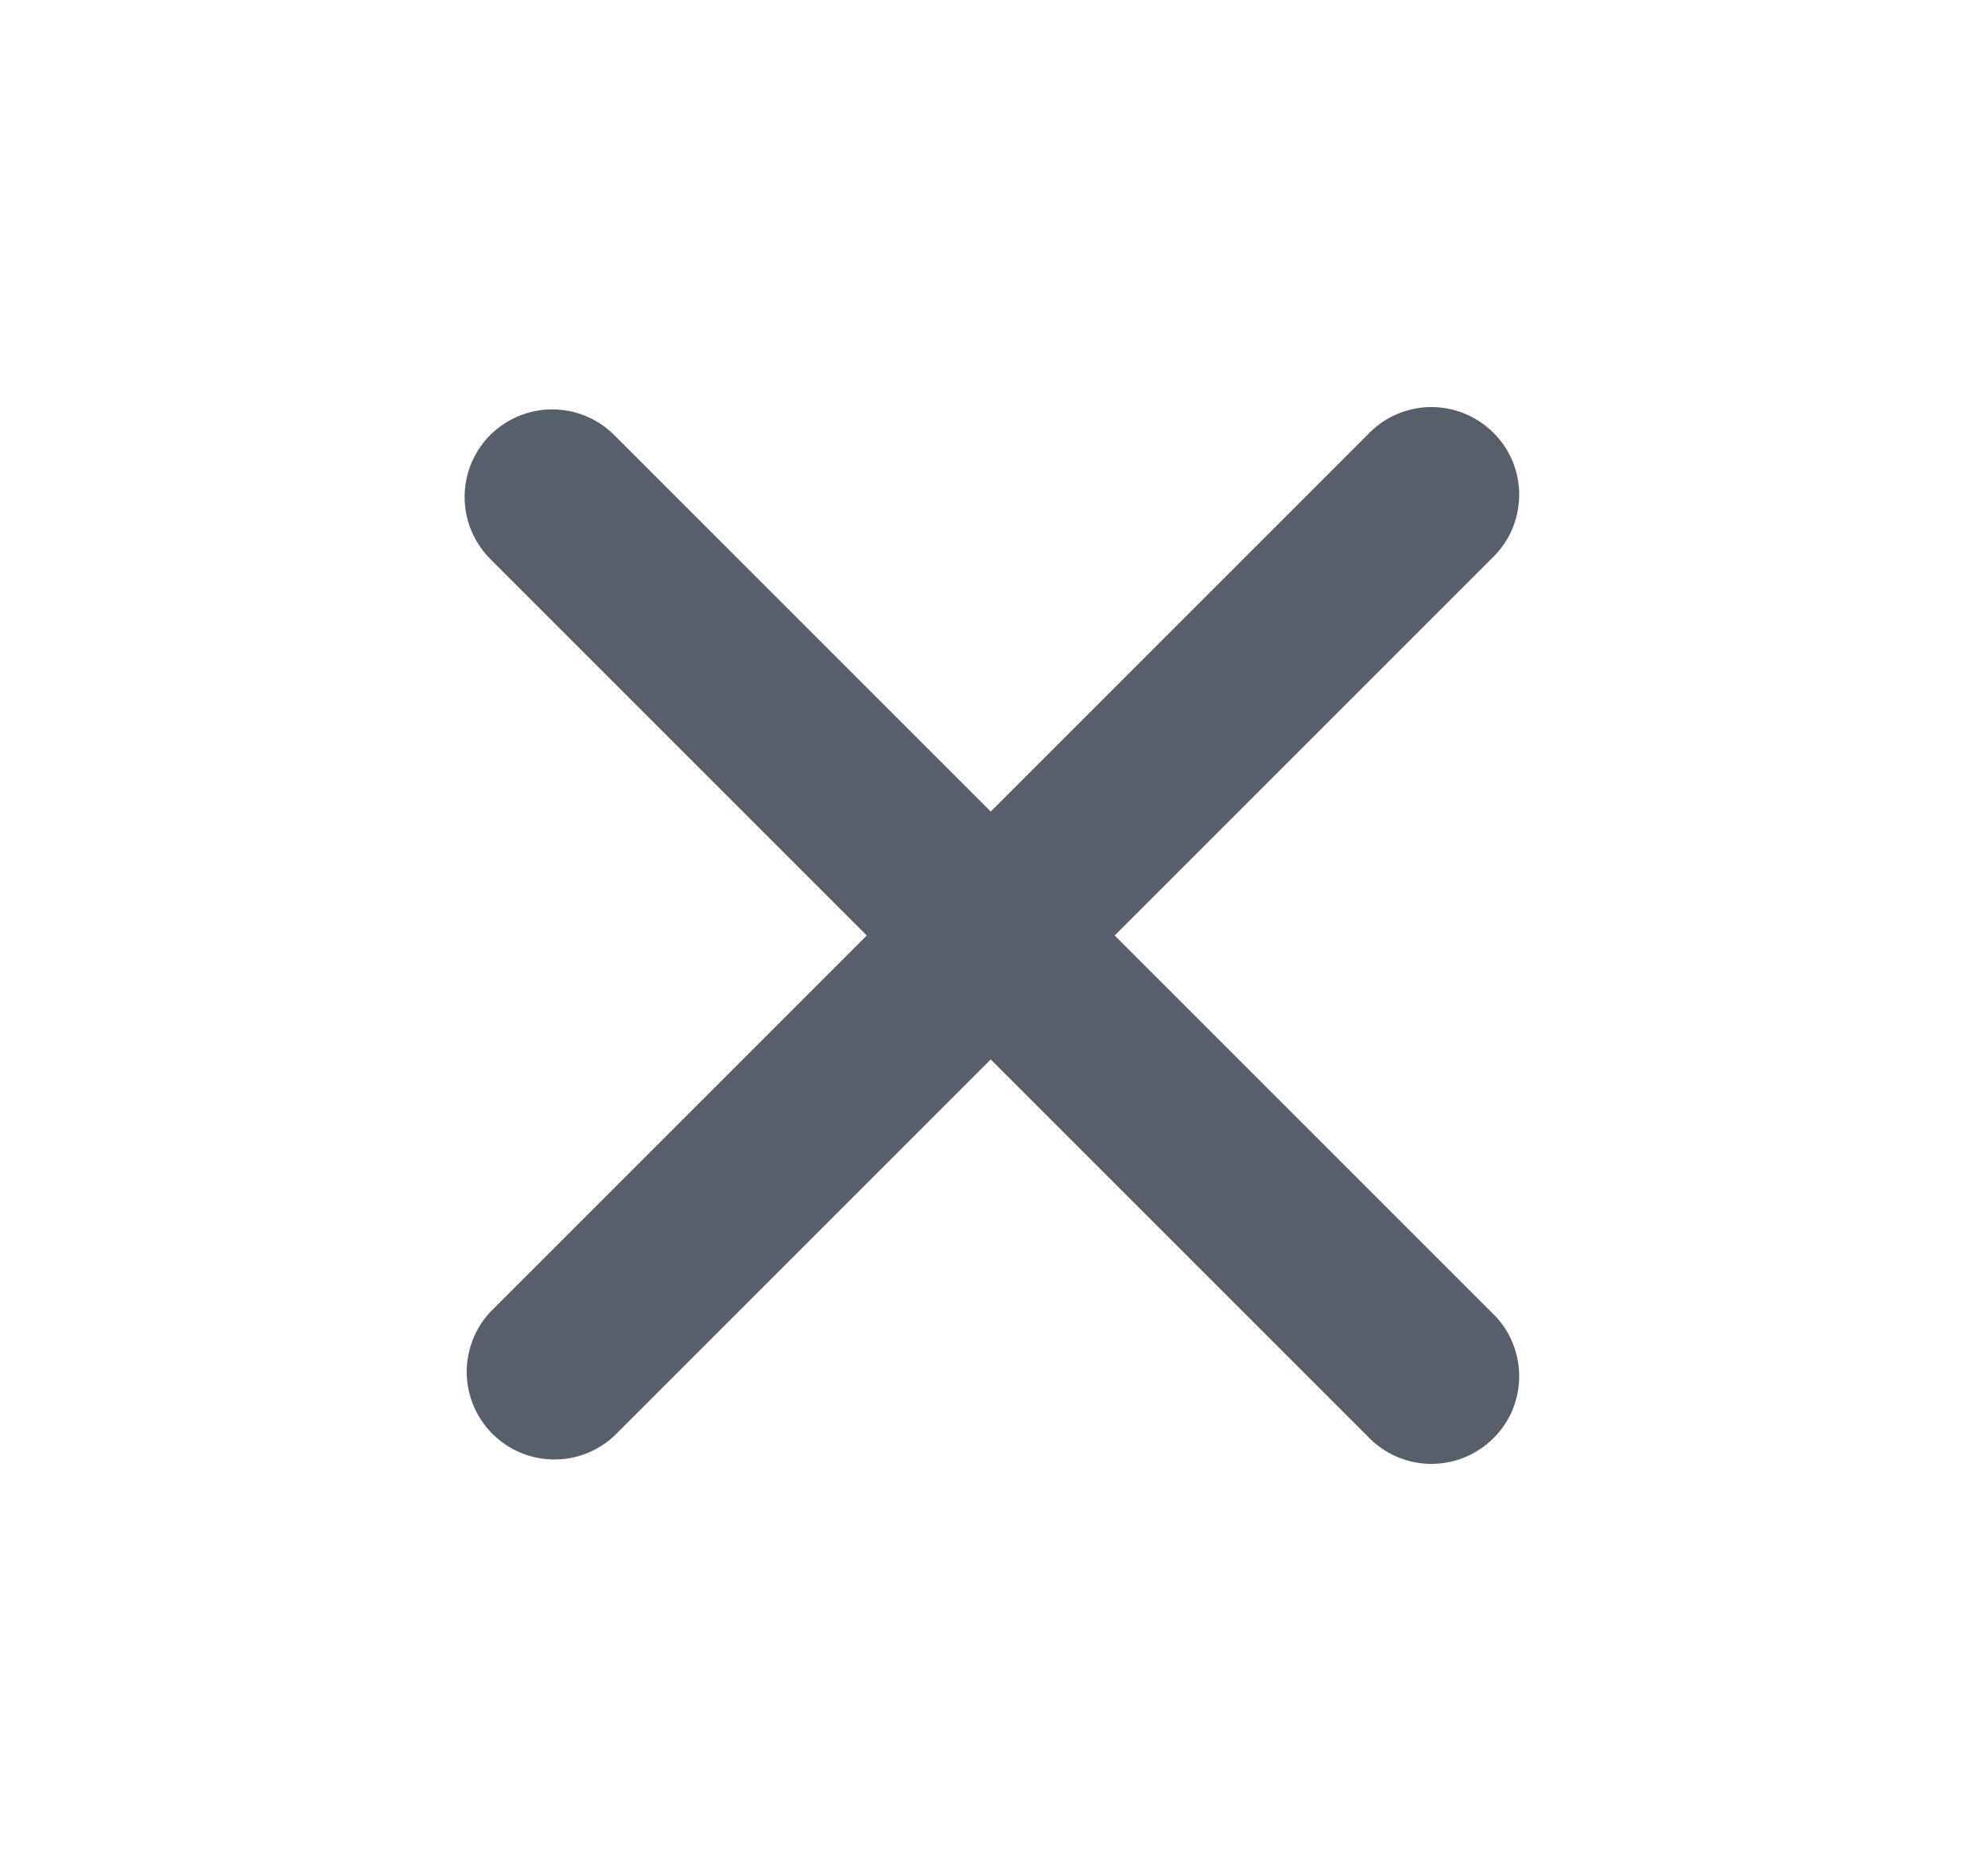 <svg width="17" height="16" viewBox="0 0 17 16" fill="none" xmlns="http://www.w3.org/2000/svg">
<g id="Button: Dismiss">
<path id="Icon" fill-rule="evenodd" clip-rule="evenodd" d="M4.192 3.72C4.333 3.58 4.524 3.501 4.722 3.501C4.921 3.501 5.112 3.58 5.252 3.72L8.472 6.94L11.692 3.72C11.761 3.646 11.844 3.587 11.936 3.546C12.028 3.505 12.127 3.483 12.228 3.481C12.329 3.48 12.429 3.498 12.522 3.536C12.615 3.574 12.7 3.63 12.771 3.701C12.843 3.772 12.899 3.857 12.937 3.95C12.974 4.044 12.993 4.144 12.991 4.245C12.989 4.345 12.967 4.445 12.926 4.537C12.885 4.629 12.826 4.711 12.752 4.78L9.532 8L12.752 11.22C12.826 11.289 12.885 11.371 12.926 11.463C12.967 11.556 12.989 11.655 12.991 11.755C12.993 11.856 12.974 11.956 12.937 12.05C12.899 12.143 12.843 12.228 12.771 12.299C12.7 12.37 12.615 12.426 12.522 12.464C12.429 12.502 12.329 12.52 12.228 12.519C12.127 12.517 12.028 12.495 11.936 12.454C11.844 12.413 11.761 12.354 11.692 12.28L8.472 9.06L5.252 12.28C5.11 12.412 4.922 12.485 4.728 12.481C4.534 12.478 4.348 12.399 4.211 12.262C4.073 12.124 3.995 11.939 3.991 11.745C3.988 11.55 4.06 11.362 4.192 11.22L7.412 8L4.192 4.78C4.052 4.639 3.973 4.449 3.973 4.25C3.973 4.051 4.052 3.861 4.192 3.72Z" fill="#57606A"/>
</g>
</svg>
